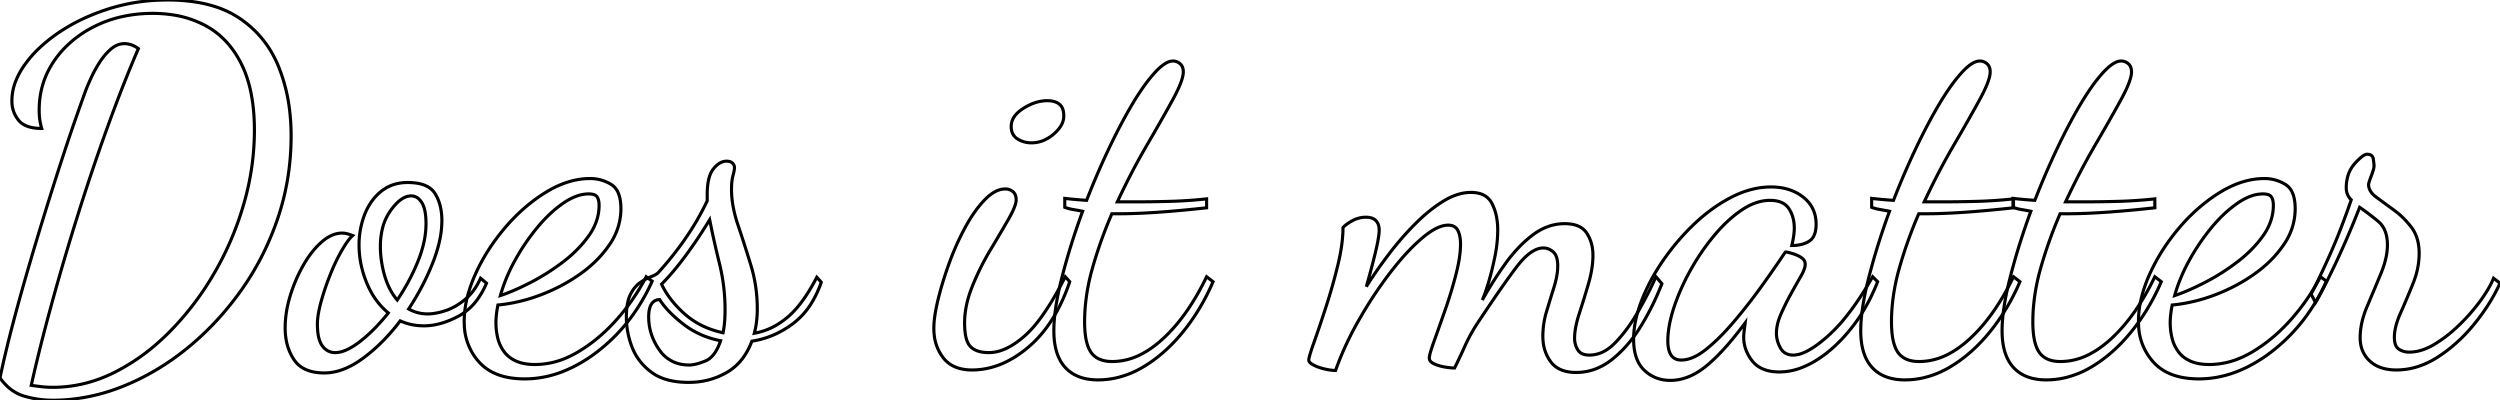 <svg width="756.15" height="121.051" viewBox="0 0 756.15 121.051" xmlns="http://www.w3.org/2000/svg">
	<g id="svgGroup" stroke-linecap="round" fill-rule="evenodd" font-size="9pt" stroke="#000" stroke-width="0.25mm" fill="none" style="stroke:#000;stroke-width:0.25mm;fill:none">
		<path d="M 7.859 119.967 A 30.492 30.492 0 0 0 16.05 121.051 A 53.475 53.475 0 0 0 20.005 120.904 A 57.504 57.504 0 0 0 36.975 116.926 Q 47.4 112.801 56.55 105.376 Q 65.7 97.951 72.825 87.976 Q 79.95 78.001 84 66.076 Q 88.05 54.151 88.05 41.101 A 64.601 64.601 0 0 0 87.607 33.426 A 51.396 51.396 0 0 0 84.3 20.251 Q 80.55 10.951 72.375 5.476 A 27.55 27.55 0 0 0 67.98 3.091 Q 64.108 1.415 59.352 0.648 A 54.411 54.411 0 0 0 50.7 0.001 A 65.426 65.426 0 0 0 48.909 0.025 A 57.846 57.846 0 0 0 32.55 2.776 A 66.33 66.33 0 0 0 27.28 4.73 A 54.392 54.392 0 0 0 17.475 10.051 A 46.721 46.721 0 0 0 12.147 14.298 A 34.175 34.175 0 0 0 7.275 19.876 A 23.237 23.237 0 0 0 4.93 24.107 A 16.36 16.36 0 0 0 3.6 30.451 A 11.363 11.363 0 0 0 3.614 31.01 A 8.938 8.938 0 0 0 5.625 36.376 Q 7.112 38.193 10.177 38.676 A 15.614 15.614 0 0 0 12.6 38.851 Q 12.3 37.801 12.075 36.451 Q 11.948 35.689 11.893 34.783 A 24.364 24.364 0 0 1 11.85 33.301 Q 11.85 25.051 16.35 18.451 A 29.798 29.798 0 0 1 20.369 13.706 A 33.571 33.571 0 0 1 28.65 7.951 A 35.613 35.613 0 0 1 35.848 5.285 A 41.996 41.996 0 0 1 46.2 4.051 A 39.793 39.793 0 0 1 51.962 4.454 A 30.642 30.642 0 0 1 62.25 7.801 Q 69.15 11.551 73.05 19.426 A 31.284 31.284 0 0 1 74.622 23.229 Q 76.95 30.064 76.95 39.451 A 80.012 80.012 0 0 1 73.725 61.726 Q 70.5 72.901 64.65 82.876 A 96.664 96.664 0 0 1 64.283 83.497 A 87.162 87.162 0 0 1 51.075 100.576 A 72.064 72.064 0 0 1 47.887 103.578 A 61.533 61.533 0 0 1 34.425 112.726 Q 25.5 117.151 15.9 117.151 Q 14.4 117.151 12.975 117.001 Q 11.55 116.851 9.45 116.551 Q 11.85 105.751 15.45 92.551 A 693.758 693.758 0 0 1 16.362 89.24 A 760.508 760.508 0 0 1 23.4 65.476 Q 27.75 51.601 32.475 38.551 Q 37.2 25.501 41.85 14.701 A 9.039 9.039 0 0 0 40.209 13.758 A 6.368 6.368 0 0 0 37.65 13.201 Q 35.4 13.201 33.45 14.926 A 17.183 17.183 0 0 0 32.496 15.838 A 19.269 19.269 0 0 0 30 19.051 A 44.805 44.805 0 0 0 29.192 20.395 A 38.295 38.295 0 0 0 27.45 23.776 Q 26.663 25.519 26.213 26.63 A 27.842 27.842 0 0 0 25.95 27.301 Q 24.9 30.151 22.95 35.701 A 429.312 429.312 0 0 0 22.393 37.297 Q 20.663 42.284 18.6 48.601 A 984.614 984.614 0 0 0 16.144 56.232 A 1210.031 1210.031 0 0 0 13.575 64.426 Q 10.95 72.901 8.4 81.676 A 708.166 708.166 0 0 0 8.083 82.771 A 647.578 647.578 0 0 0 3.675 98.776 A 359.071 359.071 0 0 0 1.669 106.819 A 283.807 283.807 0 0 0 0 114.301 A 17.341 17.341 0 0 0 1.89 116.54 A 12.729 12.729 0 0 0 7.2 119.776 A 28.579 28.579 0 0 0 7.859 119.967 Z" id="0" vector-effect="non-scaling-stroke"/>
		<path d="M 145.35 84.151 L 147.15 85.651 A 24.662 24.662 0 0 1 144.49 90.444 A 17.067 17.067 0 0 1 138.675 95.626 Q 133.497 98.392 128.788 98.542 A 16.906 16.906 0 0 1 128.25 98.551 A 18.442 18.442 0 0 1 124.726 98.221 A 17.063 17.063 0 0 1 124.5 98.176 Q 122.7 97.801 121.05 97.051 A 59.003 59.003 0 0 1 114.115 104.776 A 50.053 50.053 0 0 1 109.875 108.301 Q 103.8 112.801 98.1 112.801 Q 93.905 112.801 91.296 111.119 A 8.143 8.143 0 0 1 88.95 108.826 A 15.384 15.384 0 0 1 86.555 102.786 A 20.826 20.826 0 0 1 86.25 99.151 A 31.639 31.639 0 0 1 87.059 92.159 A 37.589 37.589 0 0 1 87.75 89.551 Q 89.25 84.601 91.725 80.251 Q 94.2 75.901 97.275 73.201 Q 99.751 71.027 102.275 70.603 A 7.389 7.389 0 0 1 103.5 70.501 A 5.593 5.593 0 0 1 104.517 70.598 A 6.858 6.858 0 0 1 105.075 70.726 A 14.613 14.613 0 0 1 106.556 71.214 A 13.441 13.441 0 0 1 106.65 71.251 A 8.254 8.254 0 0 0 105.849 72.086 Q 105.046 73.035 104.092 74.566 A 42.399 42.399 0 0 0 103.425 75.676 A 49.93 49.93 0 0 0 101.4 79.559 A 64.9 64.9 0 0 0 99.9 83.026 Q 98.25 87.151 97.125 91.201 A 38.237 38.237 0 0 0 96.462 93.957 Q 96.202 95.261 96.088 96.409 A 17.216 17.216 0 0 0 96 98.101 A 21.416 21.416 0 0 0 96.112 100.377 Q 96.359 102.678 97.15 104.083 A 5.173 5.173 0 0 0 97.5 104.626 A 5.271 5.271 0 0 0 98.838 105.918 A 4.568 4.568 0 0 0 101.4 106.651 A 7.511 7.511 0 0 0 103.763 106.234 Q 105.767 105.568 108.149 103.84 A 29.204 29.204 0 0 0 108.9 103.276 A 44.945 44.945 0 0 0 113.48 99.161 A 60.788 60.788 0 0 0 117.45 94.651 A 21.755 21.755 0 0 1 112.118 88.093 A 26.912 26.912 0 0 1 110.925 85.576 Q 108.6 79.951 108.6 74.101 A 25.171 25.171 0 0 1 110.017 65.622 A 23.96 23.96 0 0 1 110.325 64.801 A 17.791 17.791 0 0 1 112.761 60.456 A 15.275 15.275 0 0 1 115.35 57.826 Q 118.65 55.201 123.3 55.201 Q 129.45 55.201 131.55 58.501 Q 133.562 61.663 133.646 66.34 A 22.855 22.855 0 0 1 133.65 66.751 A 28.431 28.431 0 0 1 133.024 72.515 Q 132.469 75.191 131.424 78.087 A 51.516 51.516 0 0 1 130.8 79.726 Q 127.95 86.851 123.6 93.451 Q 126.3 94.951 129.3 94.951 Q 131.7 94.951 134.7 93.976 A 16.358 16.358 0 0 0 138.144 92.372 A 21.715 21.715 0 0 0 140.625 90.601 A 15.794 15.794 0 0 0 143.945 86.794 A 20.531 20.531 0 0 0 145.35 84.151 Z M 120.15 90.751 Q 123.9 85.201 126.375 79.126 A 35.921 35.921 0 0 0 128.151 73.579 A 26.603 26.603 0 0 0 128.85 67.651 A 23.605 23.605 0 0 0 128.752 65.417 Q 128.54 63.192 127.868 61.806 A 5.475 5.475 0 0 0 127.575 61.276 A 5.446 5.446 0 0 0 126.758 60.252 A 3.363 3.363 0 0 0 124.35 59.251 Q 121.6 59.251 118.724 62.906 A 21.813 21.813 0 0 0 118.2 63.601 A 16.097 16.097 0 0 0 115.531 69.738 A 22.873 22.873 0 0 0 115.05 74.551 Q 115.05 78.901 116.325 83.326 A 22.413 22.413 0 0 0 117.919 87.394 A 17.607 17.607 0 0 0 120.15 90.751 Z" id="1" vector-effect="non-scaling-stroke"/>
		<path d="M 195.45 83.701 L 197.25 85.051 A 58.049 58.049 0 0 1 190.305 96.748 A 51.81 51.81 0 0 1 186.975 100.651 A 52.079 52.079 0 0 1 178.784 107.758 A 44.603 44.603 0 0 1 173.475 110.926 Q 166.2 114.601 158.7 114.601 Q 152.204 114.601 148.014 112.068 A 13.598 13.598 0 0 1 144.975 109.576 A 17.436 17.436 0 0 1 140.434 98.447 A 22.695 22.695 0 0 1 140.4 97.201 A 30.552 30.552 0 0 1 141.468 89.37 A 41.63 41.63 0 0 1 143.775 82.951 Q 147.15 75.451 152.775 68.851 A 54.06 54.06 0 0 1 161.041 60.946 A 47.525 47.525 0 0 1 165.15 58.126 Q 171.9 54.001 178.5 54.001 Q 181.95 54.001 184.875 55.801 A 5.367 5.367 0 0 1 186.974 58.312 Q 187.8 60.202 187.8 63.151 A 18.796 18.796 0 0 1 184.684 73.482 A 22.77 22.77 0 0 1 184.425 73.876 A 33.468 33.468 0 0 1 178.181 80.78 A 39.997 39.997 0 0 1 175.575 82.801 Q 170.1 86.701 163.575 89.176 A 50.525 50.525 0 0 1 153.223 91.93 A 45.717 45.717 0 0 1 150.6 92.251 A 35.65 35.65 0 0 0 150.284 94.067 A 29.812 29.812 0 0 0 150.15 95.101 Q 150 96.451 150 97.651 A 19.745 19.745 0 0 0 150.525 102.151 Q 151.05 104.401 152.4 106.276 A 8.68 8.68 0 0 0 155.237 108.778 A 10.652 10.652 0 0 0 156.075 109.201 A 10.947 10.947 0 0 0 158.413 109.937 Q 159.527 110.162 160.815 110.226 A 21.026 21.026 0 0 0 161.85 110.251 A 23.856 23.856 0 0 0 171.441 108.184 A 30.091 30.091 0 0 0 174.6 106.576 A 47.116 47.116 0 0 0 183.544 99.755 A 55.694 55.694 0 0 0 186.3 96.901 Q 191.7 90.901 195.45 83.701 Z M 151.35 89.401 A 51.036 51.036 0 0 0 155.024 88.005 Q 157.591 86.923 160.5 85.426 Q 165.6 82.801 170.325 79.201 A 38.832 38.832 0 0 0 175.759 74.217 A 33.158 33.158 0 0 0 178.125 71.251 A 17.218 17.218 0 0 0 180.455 66.717 A 14.615 14.615 0 0 0 181.2 62.101 A 7.315 7.315 0 0 0 181.141 61.143 Q 181.077 60.656 180.942 60.258 A 3.023 3.023 0 0 0 180.6 59.551 Q 180 58.651 178.05 58.651 A 10.79 10.79 0 0 0 174.457 59.302 Q 173.042 59.8 171.565 60.679 A 21.745 21.745 0 0 0 170.4 61.426 A 34.649 34.649 0 0 0 165.939 65.093 A 45.356 45.356 0 0 0 162.6 68.701 A 63.834 63.834 0 0 0 155.862 78.58 A 66.895 66.895 0 0 0 155.85 78.601 A 51.92 51.92 0 0 0 152.434 86.026 A 45.064 45.064 0 0 0 151.35 89.401 Z" id="2" vector-effect="non-scaling-stroke"/>
		<path d="M 213.9 60.751 L 213.9 58.951 A 26.263 26.263 0 0 1 214.017 56.377 Q 214.289 53.629 215.19 51.963 A 5.817 5.817 0 0 1 215.775 51.076 Q 216.945 49.625 218.202 49.08 A 3.854 3.854 0 0 1 219.75 48.751 A 3.825 3.825 0 0 1 220.426 48.806 Q 221.133 48.934 221.55 49.351 A 2.211 2.211 0 0 1 221.938 49.863 A 1.739 1.739 0 0 1 222.15 50.701 Q 222.15 51.451 221.7 53.101 A 11.121 11.121 0 0 0 221.426 54.465 Q 221.25 55.707 221.25 57.301 A 29.097 29.097 0 0 0 221.8 62.793 A 39.984 39.984 0 0 0 223.2 68.026 Q 225.15 73.801 227.1 80.176 Q 229.05 86.551 229.05 93.451 Q 229.05 95.401 228.825 97.276 A 25.527 25.527 0 0 1 228.385 99.855 A 22.029 22.029 0 0 1 228.15 100.801 A 20.091 20.091 0 0 0 235.688 97.805 A 25.283 25.283 0 0 0 238.05 96.076 Q 242.7 92.251 247.05 83.851 L 248.4 85.351 A 31.646 31.646 0 0 1 245.614 91.398 A 22.548 22.548 0 0 1 239.85 97.876 Q 234.15 102.151 227.4 103.201 A 20.551 20.551 0 0 1 224.825 108.107 A 16.057 16.057 0 0 1 219.825 112.651 A 22.431 22.431 0 0 1 209.497 115.62 A 26.934 26.934 0 0 1 208.2 115.651 Q 202.904 115.651 199.259 113.916 A 13.262 13.262 0 0 1 197.025 112.576 A 17.554 17.554 0 0 1 192.685 107.989 A 16.323 16.323 0 0 1 191.175 105.001 A 25.547 25.547 0 0 1 189.533 97.969 A 23.55 23.55 0 0 1 189.45 96.001 A 27.263 27.263 0 0 1 189.556 93.514 Q 189.786 91.004 190.52 89.374 A 7.463 7.463 0 0 1 190.65 89.101 A 11.883 11.883 0 0 1 191.712 87.349 Q 192.551 86.213 193.575 85.501 A 18.557 18.557 0 0 1 195.159 84.508 Q 196.038 84.019 196.875 83.701 A 13.27 13.27 0 0 0 197.602 83.401 Q 198.343 83.066 198.782 82.732 A 2.639 2.639 0 0 0 199.05 82.501 Q 203.55 77.551 207.3 72.151 Q 211.05 66.751 213.9 60.751 Z M 218.7 100.651 A 29.176 29.176 0 0 0 219.088 98.114 A 32.924 32.924 0 0 0 219.15 97.501 A 32.649 32.649 0 0 0 219.241 96.179 Q 219.3 95.007 219.3 93.601 Q 219.3 86.551 217.575 79.576 Q 215.85 72.601 214.65 66.451 Q 211.2 72.151 207.375 77.326 Q 203.55 82.501 200.1 85.951 Q 202.35 90.751 207.075 94.951 A 24.21 24.21 0 0 0 215.785 99.865 A 30.023 30.023 0 0 0 218.7 100.651 Z M 208.5 110.401 A 7.361 7.361 0 0 0 209.742 110.284 Q 211.238 110.026 213.3 109.201 Q 216.274 108.011 217.921 103.136 A 21.877 21.877 0 0 0 217.95 103.051 Q 211.65 101.851 206.775 98.101 A 41.807 41.807 0 0 1 203.467 95.288 Q 201.925 93.823 200.761 92.359 A 21.188 21.188 0 0 1 199.5 90.601 Q 196.268 90.748 196.201 95.644 A 15.297 15.297 0 0 0 196.2 95.851 Q 196.2 101.251 199.425 105.826 A 10.248 10.248 0 0 0 206.821 110.3 A 13.598 13.598 0 0 0 208.5 110.401 Z" id="3" vector-effect="non-scaling-stroke"/>
		<path d="M 322.2 83.701 L 323.55 85.201 A 55.301 55.301 0 0 1 319.476 94.528 Q 315.943 100.85 311.025 105.001 Q 302.85 111.901 294 111.901 A 14.773 14.773 0 0 1 290.637 111.542 Q 287.259 110.752 285.3 108.226 A 13.523 13.523 0 0 1 282.572 101.407 A 17.696 17.696 0 0 1 282.45 99.301 Q 282.45 95.851 283.725 90.601 A 97.295 97.295 0 0 1 285.641 83.833 A 118.004 118.004 0 0 1 287.1 79.576 A 80.121 80.121 0 0 1 291.631 69.341 A 73.965 73.965 0 0 1 291.975 68.701 Q 294.457 64.139 297.24 61.077 A 26.753 26.753 0 0 1 297.9 60.376 A 15.003 15.003 0 0 1 299.709 58.781 Q 300.735 58.023 301.746 57.618 A 6.152 6.152 0 0 1 304.05 57.151 A 3.689 3.689 0 0 1 305.414 57.397 A 3.423 3.423 0 0 1 306.375 57.976 Q 307.304 58.761 307.348 60.295 A 5.389 5.389 0 0 1 307.35 60.451 A 4.425 4.425 0 0 1 307.205 61.491 Q 306.769 63.263 305.025 66.301 A 449.661 449.661 0 0 1 302.833 70.074 Q 301.322 72.648 299.55 75.601 Q 296.4 80.851 294.075 86.626 Q 291.75 92.401 291.75 97.651 Q 291.75 101.63 292.727 103.654 A 4.344 4.344 0 0 0 293.55 104.851 A 5.544 5.544 0 0 0 295.666 106.143 Q 297.108 106.651 299.1 106.651 A 11.963 11.963 0 0 0 303.671 105.683 Q 305.431 104.958 307.263 103.69 A 29.344 29.344 0 0 0 309.975 101.551 A 31.223 31.223 0 0 0 313.604 97.675 Q 317.068 93.355 320.758 86.471 A 131.512 131.512 0 0 0 322.2 83.701 Z M 309.286 42.761 A 8.181 8.181 0 0 0 312 43.201 A 9.413 9.413 0 0 0 315.806 42.404 A 11.543 11.543 0 0 0 318.675 40.576 A 13.174 13.174 0 0 0 319.614 39.695 Q 320.428 38.849 320.932 37.98 A 5.676 5.676 0 0 0 321.75 35.101 Q 321.75 33.806 321.402 32.898 A 3.151 3.151 0 0 0 320.4 31.501 Q 319.53 30.824 318.286 30.583 A 7.83 7.83 0 0 0 316.8 30.451 Q 313.2 30.451 309.525 32.776 A 12.794 12.794 0 0 0 308.733 33.318 Q 307.783 34.024 307.146 34.801 A 5.324 5.324 0 0 0 305.85 38.251 A 6.041 6.041 0 0 0 305.911 39.124 A 3.921 3.921 0 0 0 307.725 42.001 A 7.426 7.426 0 0 0 309.286 42.761 Z" id="5" vector-effect="non-scaling-stroke"/>
		<path d="M 322.05 62.701 L 322.05 60.001 A 64 64 0 0 0 323.013 60.113 Q 323.441 60.16 323.913 60.207 A 118.326 118.326 0 0 0 324.9 60.301 A 161.902 161.902 0 0 0 326.546 60.441 Q 327.411 60.511 328.373 60.581 A 270.668 270.668 0 0 0 328.65 60.601 Q 331.8 52.501 335.4 44.926 Q 339 37.351 342.525 31.426 A 81.423 81.423 0 0 1 345.127 27.319 Q 346.426 25.406 347.682 23.84 A 37.882 37.882 0 0 1 349.275 21.976 A 21.456 21.456 0 0 1 350.733 20.517 Q 352.239 19.161 353.498 18.695 A 3.609 3.609 0 0 1 354.75 18.451 A 3.261 3.261 0 0 1 356.833 19.2 A 4.128 4.128 0 0 1 356.925 19.276 Q 357.854 20.061 357.898 21.595 A 5.389 5.389 0 0 1 357.9 21.751 Q 357.9 24.116 355.19 29.255 A 65.909 65.909 0 0 1 354.75 30.076 Q 352.584 34.046 349.71 39.044 A 751.675 751.675 0 0 1 346.95 43.801 A 201.962 201.962 0 0 0 340.698 55.37 A 237.638 237.638 0 0 0 337.95 61.051 L 340.725 61.051 L 343.5 61.051 A 353.357 353.357 0 0 0 348.581 61.013 A 411.243 411.243 0 0 0 353.925 60.901 Q 359.4 60.751 364.95 60.151 L 364.95 62.851 Q 357.248 63.691 351.049 64.139 A 266.035 266.035 0 0 1 350.175 64.201 Q 344.568 64.587 340.013 64.642 A 122.546 122.546 0 0 1 338.55 64.651 L 337.425 64.651 L 336.3 64.651 Q 332.85 72.601 330.45 81.001 A 61.969 61.969 0 0 0 328.262 92.591 A 54.192 54.192 0 0 0 328.05 97.351 A 33.757 33.757 0 0 0 328.188 100.518 Q 328.568 104.538 330 106.576 Q 331.806 109.145 335.798 109.336 A 13.707 13.707 0 0 0 336.45 109.351 A 18.97 18.97 0 0 0 345.13 107.168 Q 348.469 105.469 351.75 102.451 Q 359.25 95.551 364.95 83.701 L 366.9 85.201 Q 363.3 93.601 357.825 100.351 Q 352.35 107.101 345.75 111.001 A 28.046 28.046 0 0 1 337.593 114.294 A 25.065 25.065 0 0 1 332.1 114.901 A 17.799 17.799 0 0 1 328.19 114.497 Q 325.45 113.88 323.464 112.321 A 10.665 10.665 0 0 1 322.2 111.151 Q 318.75 107.401 318.75 100.051 Q 318.75 93.451 321.225 83.776 A 198.289 198.289 0 0 1 325.655 68.968 A 225.236 225.236 0 0 1 327.45 63.901 A 97.858 97.858 0 0 0 325.988 63.619 A 82.823 82.823 0 0 0 324.6 63.376 A 13.79 13.79 0 0 1 322.352 62.81 A 12.591 12.591 0 0 1 322.05 62.701 Z" id="6" vector-effect="non-scaling-stroke"/>
		<path d="M 500.85 83.701 L 502.65 85.801 A 76.939 76.939 0 0 1 497.639 96.379 A 86.617 86.617 0 0 1 496.5 98.326 A 41.636 41.636 0 0 1 491.597 104.951 A 34.957 34.957 0 0 1 487.725 108.601 A 18.488 18.488 0 0 1 482.132 111.753 A 16.581 16.581 0 0 1 476.7 112.651 A 13.5 13.5 0 0 1 473.834 112.366 Q 472.044 111.977 470.725 111.055 A 7.264 7.264 0 0 1 469.05 109.426 A 12.108 12.108 0 0 1 466.738 103.377 A 15.612 15.612 0 0 1 466.65 101.701 A 25.097 25.097 0 0 1 466.65 101.642 A 25.996 25.996 0 0 1 467.775 94.201 Q 468.9 90.451 470.025 86.851 A 28.194 28.194 0 0 0 470.753 84.05 Q 471.15 82.093 471.15 80.401 A 10.454 10.454 0 0 0 471.055 78.934 Q 470.816 77.258 469.982 76.377 A 2.951 2.951 0 0 0 469.8 76.201 A 4.918 4.918 0 0 0 468.468 75.339 A 4.199 4.199 0 0 0 466.8 75.001 A 5.94 5.94 0 0 0 464.049 75.74 Q 461.477 77.08 458.625 80.851 Q 454.628 86.135 448.489 95.336 A 665.156 665.156 0 0 0 447.15 97.351 A 51.019 51.019 0 0 0 443.634 103.479 A 46.047 46.047 0 0 0 443.1 104.626 Q 441.45 108.301 439.95 111.301 A 12.441 12.441 0 0 1 439.01 111.262 Q 438.557 111.227 438.042 111.162 A 28.367 28.367 0 0 1 436.95 111.001 A 13.445 13.445 0 0 1 435.044 110.545 A 10.797 10.797 0 0 1 433.725 110.026 Q 432.976 109.671 432.621 109.213 A 1.454 1.454 0 0 1 432.3 108.301 A 3.371 3.371 0 0 1 432.363 107.728 Q 432.601 106.412 433.725 103.276 A 1339.353 1339.353 0 0 0 434.857 100.105 Q 435.355 98.704 435.897 97.172 A 2361.81 2361.81 0 0 0 437.025 93.976 Q 438.9 88.651 440.325 83.176 Q 441.384 79.108 441.656 75.91 A 24.917 24.917 0 0 0 441.75 73.801 Q 441.75 71.251 440.925 69.676 A 2.785 2.785 0 0 0 438.914 68.187 A 4.555 4.555 0 0 0 438 68.101 Q 435.088 68.101 431.126 71.195 A 31.411 31.411 0 0 0 430.05 72.076 A 53.952 53.952 0 0 0 425.924 76.028 Q 423.234 78.873 420.45 82.501 A 122.366 122.366 0 0 0 413.32 92.893 A 140.453 140.453 0 0 0 411.075 96.676 A 97.313 97.313 0 0 0 405.506 107.981 A 84.906 84.906 0 0 0 403.95 112.051 A 10.341 10.341 0 0 1 402.853 111.987 Q 402.299 111.928 401.672 111.813 A 22.855 22.855 0 0 1 400.65 111.601 Q 398.765 111.166 397.37 110.45 A 10.271 10.271 0 0 1 397.275 110.401 Q 396.296 109.885 395.99 109.37 A 0.912 0.912 0 0 1 395.85 108.901 A 2.639 2.639 0 0 1 395.905 108.439 Q 396.128 107.264 397.243 104.09 A 135.722 135.722 0 0 1 397.425 103.576 A 303.705 303.705 0 0 0 398.67 100.004 Q 399.759 96.816 401.025 92.926 Q 403.05 86.701 404.625 80.251 A 63.272 63.272 0 0 0 405.645 75.258 Q 406.044 72.765 406.156 70.546 A 33.57 33.57 0 0 0 406.2 68.851 A 6.203 6.203 0 0 1 406.943 68.129 Q 407.764 67.445 409.03 66.761 A 19.643 19.643 0 0 1 409.05 66.751 A 8.537 8.537 0 0 1 412.383 65.732 A 8.273 8.273 0 0 1 413.1 65.701 Q 415.2 65.701 416.175 66.751 A 3.519 3.519 0 0 1 417.01 68.344 Q 417.141 68.883 417.149 69.516 A 6.549 6.549 0 0 1 417.15 69.601 A 11.051 11.051 0 0 1 417.08 70.749 Q 416.878 72.641 416.101 75.955 A 101.247 101.247 0 0 1 416.025 76.276 A 194.446 194.446 0 0 1 414.769 81.244 A 262.444 262.444 0 0 1 413.25 86.701 A 123.741 123.741 0 0 1 417.765 79.994 A 145.775 145.775 0 0 1 420.075 76.876 Q 423.9 71.851 428.1 67.651 A 52.523 52.523 0 0 1 432.584 63.633 A 40.715 40.715 0 0 1 436.575 60.826 Q 440.85 58.201 444.9 58.201 A 9.907 9.907 0 0 1 447.284 58.468 A 5.84 5.84 0 0 1 451.275 61.576 A 15.254 15.254 0 0 1 452.67 65.776 A 21.084 21.084 0 0 1 453 69.601 A 38.065 38.065 0 0 1 452.61 74.934 A 45.398 45.398 0 0 1 452.175 77.476 Q 451.35 81.601 450.3 85.126 A 85.412 85.412 0 0 1 449.658 87.19 Q 448.969 89.307 448.35 90.751 Q 451.5 85.051 455.325 79.726 A 44.177 44.177 0 0 1 459.71 74.485 A 35.07 35.07 0 0 1 463.65 71.026 A 17.333 17.333 0 0 1 468.3 68.494 A 14.819 14.819 0 0 1 473.25 67.651 Q 478.05 67.651 479.925 70.501 A 11.334 11.334 0 0 1 481.668 75.253 A 14.654 14.654 0 0 1 481.8 77.251 Q 481.8 81.029 480.533 85.511 A 42.666 42.666 0 0 1 480.45 85.801 A 277.776 277.776 0 0 1 477.764 94.529 A 255.323 255.323 0 0 1 477.675 94.801 A 35.317 35.317 0 0 0 476.835 97.772 Q 476.25 100.283 476.25 102.301 A 6.687 6.687 0 0 0 476.798 105.015 A 6.482 6.482 0 0 0 477.225 105.826 A 3.091 3.091 0 0 0 478.938 107.141 Q 479.714 107.401 480.75 107.401 A 9.486 9.486 0 0 0 485.855 105.869 Q 487.187 105.036 488.456 103.749 A 18.293 18.293 0 0 0 488.625 103.576 A 42.465 42.465 0 0 0 492.593 98.751 A 55.352 55.352 0 0 0 495.45 94.276 A 119.826 119.826 0 0 0 499.036 87.578 A 99.289 99.289 0 0 0 500.85 83.701 Z" id="8" vector-effect="non-scaling-stroke"/>
		<path d="M 566.4 83.701 L 567.9 85.201 A 55.93 55.93 0 0 1 562.718 95.417 A 48.822 48.822 0 0 1 559.8 99.451 Q 554.85 105.601 549.225 109.051 A 25.71 25.71 0 0 1 544.519 111.348 A 18.536 18.536 0 0 1 538.2 112.501 Q 532.65 112.501 530.025 109.201 A 12.242 12.242 0 0 1 527.996 105.582 A 10.87 10.87 0 0 1 527.4 102.001 A 12.904 12.904 0 0 1 527.435 101.076 Q 527.473 100.556 527.55 99.976 Q 527.7 98.851 527.85 97.651 A 115.492 115.492 0 0 1 523.929 102.663 Q 521.836 105.182 519.877 107.188 A 46.387 46.387 0 0 1 516.075 110.701 A 22.03 22.03 0 0 1 512.05 113.352 Q 508.669 115.051 505.2 115.051 Q 500.55 115.051 497.325 111.976 Q 494.646 109.421 494.192 104.64 A 21.621 21.621 0 0 1 494.1 102.601 A 27.973 27.973 0 0 1 494.777 96.63 Q 495.366 93.936 496.465 91.067 A 45.704 45.704 0 0 1 496.5 90.976 A 56.697 56.697 0 0 1 501.083 81.77 A 66.566 66.566 0 0 1 503.1 78.676 Q 507.3 72.601 512.625 67.576 A 50.324 50.324 0 0 1 520.23 61.623 A 43.782 43.782 0 0 1 523.875 59.551 A 28.614 28.614 0 0 1 530.149 57.21 A 23.599 23.599 0 0 1 535.65 56.551 Q 541.5 56.551 545.4 59.626 Q 549.3 62.701 549.3 67.801 Q 549.3 69.924 548.651 71.277 A 3.955 3.955 0 0 1 547.275 72.901 Q 545.25 74.251 541.95 74.251 A 27.486 27.486 0 0 0 542.264 72.83 A 34.599 34.599 0 0 0 542.475 71.626 A 19.426 19.426 0 0 0 542.644 70.257 A 14.729 14.729 0 0 0 542.7 69.001 Q 542.7 65.551 541.05 63.076 Q 539.578 60.868 536.196 60.63 A 12.045 12.045 0 0 0 535.35 60.601 Q 531.261 60.601 527.029 63.374 A 23.142 23.142 0 0 0 526.8 63.526 Q 522.45 66.451 518.4 71.326 Q 514.35 76.201 511.2 81.901 A 67.975 67.975 0 0 0 507.577 89.492 A 57.751 57.751 0 0 0 506.25 93.151 A 42.411 42.411 0 0 0 505.085 97.462 Q 504.628 99.623 504.5 101.564 A 22.553 22.553 0 0 0 504.45 103.051 Q 504.45 108.901 508.5 108.901 A 8.732 8.732 0 0 0 511.518 108.327 Q 513.659 107.54 516 105.676 Q 520.05 102.451 524.325 97.426 Q 528.6 92.401 532.5 87.001 Q 536.4 81.601 539.4 77.101 Q 540 76.201 540.15 76.201 Q 541.05 76.351 542.475 76.801 A 9.699 9.699 0 0 1 543.95 77.397 A 7.78 7.78 0 0 1 544.95 78.001 A 2.713 2.713 0 0 1 545.59 78.627 A 2.22 2.22 0 0 1 546 79.951 A 3.765 3.765 0 0 1 545.881 80.838 Q 545.664 81.728 545.049 82.904 A 18.553 18.553 0 0 1 544.65 83.626 Q 543.39 85.796 541.868 88.555 A 367.267 367.267 0 0 0 541.65 88.951 Q 540 91.951 538.65 95.026 Q 537.3 98.101 537.3 100.801 A 8.788 8.788 0 0 0 538.092 104.407 A 10.738 10.738 0 0 0 538.5 105.226 Q 539.7 107.401 542.4 107.401 A 7.702 7.702 0 0 0 545.029 106.879 Q 547.44 105.996 550.492 103.624 A 47.33 47.33 0 0 0 553.05 101.476 A 46.999 46.999 0 0 0 557.917 96.326 Q 560.22 93.522 562.541 90.009 A 112.156 112.156 0 0 0 566.4 83.701 Z" id="9" vector-effect="non-scaling-stroke"/>
		<path d="M 566.1 62.701 L 566.1 60.001 A 64 64 0 0 0 567.063 60.113 Q 567.491 60.16 567.963 60.207 A 118.326 118.326 0 0 0 568.95 60.301 A 161.902 161.902 0 0 0 570.596 60.441 Q 571.461 60.511 572.423 60.581 A 270.668 270.668 0 0 0 572.7 60.601 Q 575.85 52.501 579.45 44.926 Q 583.05 37.351 586.575 31.426 A 81.423 81.423 0 0 1 589.177 27.319 Q 590.476 25.406 591.732 23.84 A 37.882 37.882 0 0 1 593.325 21.976 A 21.456 21.456 0 0 1 594.783 20.517 Q 596.289 19.161 597.548 18.695 A 3.609 3.609 0 0 1 598.8 18.451 A 3.261 3.261 0 0 1 600.883 19.2 A 4.128 4.128 0 0 1 600.975 19.276 Q 601.904 20.061 601.948 21.595 A 5.389 5.389 0 0 1 601.95 21.751 Q 601.95 24.116 599.24 29.255 A 65.909 65.909 0 0 1 598.8 30.076 Q 596.634 34.046 593.76 39.044 A 751.675 751.675 0 0 1 591 43.801 A 201.962 201.962 0 0 0 584.748 55.37 A 237.638 237.638 0 0 0 582 61.051 L 584.775 61.051 L 587.55 61.051 A 353.357 353.357 0 0 0 592.631 61.013 A 411.243 411.243 0 0 0 597.975 60.901 Q 603.45 60.751 609 60.151 L 609 62.851 Q 601.298 63.691 595.099 64.139 A 266.035 266.035 0 0 1 594.225 64.201 Q 588.618 64.587 584.063 64.642 A 122.546 122.546 0 0 1 582.6 64.651 L 581.475 64.651 L 580.35 64.651 Q 576.9 72.601 574.5 81.001 A 61.969 61.969 0 0 0 572.312 92.591 A 54.192 54.192 0 0 0 572.1 97.351 A 33.757 33.757 0 0 0 572.238 100.518 Q 572.618 104.538 574.05 106.576 Q 575.856 109.145 579.848 109.336 A 13.707 13.707 0 0 0 580.5 109.351 A 18.97 18.97 0 0 0 589.18 107.168 Q 592.519 105.469 595.8 102.451 Q 603.3 95.551 609 83.701 L 610.95 85.201 Q 607.35 93.601 601.875 100.351 Q 596.4 107.101 589.8 111.001 A 28.046 28.046 0 0 1 581.643 114.294 A 25.065 25.065 0 0 1 576.15 114.901 A 17.799 17.799 0 0 1 572.24 114.497 Q 569.5 113.88 567.514 112.321 A 10.665 10.665 0 0 1 566.25 111.151 Q 562.8 107.401 562.8 100.051 Q 562.8 93.451 565.275 83.776 A 198.289 198.289 0 0 1 569.705 68.968 A 225.236 225.236 0 0 1 571.5 63.901 A 97.858 97.858 0 0 0 570.038 63.619 A 82.823 82.823 0 0 0 568.65 63.376 A 13.79 13.79 0 0 1 566.402 62.81 A 12.591 12.591 0 0 1 566.1 62.701 Z" id="10" vector-effect="non-scaling-stroke"/>
		<path d="M 608.85 62.701 L 608.85 60.001 A 64 64 0 0 0 609.813 60.113 Q 610.241 60.16 610.713 60.207 A 118.326 118.326 0 0 0 611.7 60.301 A 161.902 161.902 0 0 0 613.346 60.441 Q 614.211 60.511 615.173 60.581 A 270.668 270.668 0 0 0 615.45 60.601 Q 618.6 52.501 622.2 44.926 Q 625.8 37.351 629.325 31.426 A 81.423 81.423 0 0 1 631.927 27.319 Q 633.226 25.406 634.482 23.84 A 37.882 37.882 0 0 1 636.075 21.976 A 21.456 21.456 0 0 1 637.533 20.517 Q 639.039 19.161 640.298 18.695 A 3.609 3.609 0 0 1 641.55 18.451 A 3.261 3.261 0 0 1 643.633 19.2 A 4.128 4.128 0 0 1 643.725 19.276 Q 644.654 20.061 644.698 21.595 A 5.389 5.389 0 0 1 644.7 21.751 Q 644.7 24.116 641.99 29.255 A 65.909 65.909 0 0 1 641.55 30.076 Q 639.384 34.046 636.51 39.044 A 751.675 751.675 0 0 1 633.75 43.801 A 201.962 201.962 0 0 0 627.498 55.37 A 237.638 237.638 0 0 0 624.75 61.051 L 627.525 61.051 L 630.3 61.051 A 353.357 353.357 0 0 0 635.381 61.013 A 411.243 411.243 0 0 0 640.725 60.901 Q 646.2 60.751 651.75 60.151 L 651.75 62.851 Q 644.048 63.691 637.849 64.139 A 266.035 266.035 0 0 1 636.975 64.201 Q 631.368 64.587 626.813 64.642 A 122.546 122.546 0 0 1 625.35 64.651 L 624.225 64.651 L 623.1 64.651 Q 619.65 72.601 617.25 81.001 A 61.969 61.969 0 0 0 615.062 92.591 A 54.192 54.192 0 0 0 614.85 97.351 A 33.757 33.757 0 0 0 614.988 100.518 Q 615.368 104.538 616.8 106.576 Q 618.606 109.145 622.598 109.336 A 13.707 13.707 0 0 0 623.25 109.351 A 18.97 18.97 0 0 0 631.93 107.168 Q 635.269 105.469 638.55 102.451 Q 646.05 95.551 651.75 83.701 L 653.7 85.201 Q 650.1 93.601 644.625 100.351 Q 639.15 107.101 632.55 111.001 A 28.046 28.046 0 0 1 624.393 114.294 A 25.065 25.065 0 0 1 618.9 114.901 A 17.799 17.799 0 0 1 614.99 114.497 Q 612.25 113.88 610.264 112.321 A 10.665 10.665 0 0 1 609 111.151 Q 605.55 107.401 605.55 100.051 Q 605.55 93.451 608.025 83.776 A 198.289 198.289 0 0 1 612.455 68.968 A 225.236 225.236 0 0 1 614.25 63.901 A 97.858 97.858 0 0 0 612.788 63.619 A 82.823 82.823 0 0 0 611.4 63.376 A 13.79 13.79 0 0 1 609.152 62.81 A 12.591 12.591 0 0 1 608.85 62.701 Z" id="11" vector-effect="non-scaling-stroke"/>
		<path d="M 701.85 83.701 L 703.65 85.051 A 58.049 58.049 0 0 1 696.705 96.748 A 51.81 51.81 0 0 1 693.375 100.651 A 52.079 52.079 0 0 1 685.184 107.758 A 44.603 44.603 0 0 1 679.875 110.926 Q 672.6 114.601 665.1 114.601 Q 658.604 114.601 654.414 112.068 A 13.598 13.598 0 0 1 651.375 109.576 A 17.436 17.436 0 0 1 646.834 98.447 A 22.695 22.695 0 0 1 646.8 97.201 A 30.552 30.552 0 0 1 647.868 89.37 A 41.63 41.63 0 0 1 650.175 82.951 Q 653.55 75.451 659.175 68.851 A 54.06 54.06 0 0 1 667.441 60.946 A 47.525 47.525 0 0 1 671.55 58.126 Q 678.3 54.001 684.9 54.001 Q 688.35 54.001 691.275 55.801 A 5.367 5.367 0 0 1 693.374 58.312 Q 694.2 60.202 694.2 63.151 A 18.796 18.796 0 0 1 691.084 73.482 A 22.77 22.77 0 0 1 690.825 73.876 A 33.468 33.468 0 0 1 684.581 80.78 A 39.997 39.997 0 0 1 681.975 82.801 Q 676.5 86.701 669.975 89.176 A 50.525 50.525 0 0 1 659.623 91.93 A 45.717 45.717 0 0 1 657 92.251 A 35.65 35.65 0 0 0 656.684 94.067 A 29.812 29.812 0 0 0 656.55 95.101 Q 656.4 96.451 656.4 97.651 A 19.745 19.745 0 0 0 656.925 102.151 Q 657.45 104.401 658.8 106.276 A 8.68 8.68 0 0 0 661.637 108.778 A 10.652 10.652 0 0 0 662.475 109.201 A 10.947 10.947 0 0 0 664.813 109.937 Q 665.927 110.162 667.215 110.226 A 21.026 21.026 0 0 0 668.25 110.251 A 23.856 23.856 0 0 0 677.841 108.184 A 30.091 30.091 0 0 0 681 106.576 A 47.116 47.116 0 0 0 689.944 99.755 A 55.694 55.694 0 0 0 692.7 96.901 Q 698.1 90.901 701.85 83.701 Z M 657.75 89.401 A 51.036 51.036 0 0 0 661.424 88.005 Q 663.991 86.923 666.9 85.426 Q 672 82.801 676.725 79.201 A 38.832 38.832 0 0 0 682.159 74.217 A 33.158 33.158 0 0 0 684.525 71.251 A 17.218 17.218 0 0 0 686.855 66.717 A 14.615 14.615 0 0 0 687.6 62.101 A 7.315 7.315 0 0 0 687.541 61.143 Q 687.477 60.656 687.342 60.258 A 3.023 3.023 0 0 0 687 59.551 Q 686.4 58.651 684.45 58.651 A 10.79 10.79 0 0 0 680.857 59.302 Q 679.442 59.8 677.965 60.679 A 21.745 21.745 0 0 0 676.8 61.426 A 34.649 34.649 0 0 0 672.339 65.093 A 45.356 45.356 0 0 0 669 68.701 A 63.834 63.834 0 0 0 662.262 78.58 A 66.895 66.895 0 0 0 662.25 78.601 A 51.92 51.92 0 0 0 658.834 86.026 A 45.064 45.064 0 0 0 657.75 89.401 Z" id="12" vector-effect="non-scaling-stroke"/>
		<path d="M 700.35 91.501 L 699 88.951 A 90.827 90.827 0 0 0 700.13 86.776 Q 701.944 83.176 704.475 77.551 A 171.97 171.97 0 0 0 707.831 69.526 A 235.747 235.747 0 0 0 711.15 60.451 A 4.905 4.905 0 0 1 709.65 56.916 A 5.844 5.844 0 0 1 709.65 56.851 A 12.974 12.974 0 0 1 710.055 53.527 A 9.637 9.637 0 0 1 712.2 49.501 A 25.426 25.426 0 0 1 713.18 48.461 Q 714.617 47.027 715.516 46.729 A 1.389 1.389 0 0 1 715.95 46.651 Q 717.6 46.651 717.825 48.076 A 29.456 29.456 0 0 1 717.923 48.746 Q 718.02 49.463 718.043 49.96 A 6.309 6.309 0 0 1 718.05 50.251 A 2.423 2.423 0 0 1 718.011 50.647 Q 717.893 51.337 717.428 52.628 A 35.315 35.315 0 0 1 717.225 53.176 A 53.27 53.27 0 0 0 716.945 53.931 Q 716.4 55.435 716.4 55.801 Q 716.4 57.647 718.197 59.203 A 8.969 8.969 0 0 0 718.725 59.626 A 490.584 490.584 0 0 0 720.889 61.221 Q 721.994 62.032 723.22 62.923 A 822.108 822.108 0 0 0 724.05 63.526 Q 727.05 65.701 729.375 68.776 Q 731.671 71.812 731.7 76.531 A 19.69 19.69 0 0 1 731.7 76.651 A 23.347 23.347 0 0 1 730.645 83.485 A 28.125 28.125 0 0 1 729.825 85.801 Q 727.95 90.451 726.075 94.651 A 27.083 27.083 0 0 0 725.007 97.414 Q 724.553 98.831 724.355 100.105 A 12.309 12.309 0 0 0 724.2 102.001 Q 724.2 104.46 725.32 105.426 A 2.335 2.335 0 0 0 725.55 105.601 A 5.368 5.368 0 0 0 728.068 106.472 A 6.75 6.75 0 0 0 728.7 106.501 A 12.818 12.818 0 0 0 732.938 105.749 A 17.983 17.983 0 0 0 736.125 104.251 A 38.18 38.18 0 0 0 741.278 100.59 A 45.742 45.742 0 0 0 743.55 98.551 Q 747.15 95.101 750 91.276 Q 752.374 88.089 753.707 85.268 A 23.022 23.022 0 0 0 754.2 84.151 L 756.15 85.651 Q 753.3 91.951 748.35 98.026 A 48.482 48.482 0 0 1 740.383 105.845 A 43.419 43.419 0 0 1 737.325 108.001 A 25.292 25.292 0 0 1 730.96 110.986 A 21.241 21.241 0 0 1 724.8 111.901 A 15.58 15.58 0 0 1 721.551 111.582 Q 718.695 110.973 716.775 109.201 Q 713.85 106.501 713.85 102.151 A 21.707 21.707 0 0 1 714.59 96.648 A 28.743 28.743 0 0 1 715.95 92.701 Q 718.05 87.751 720.075 82.876 Q 721.685 79 722.015 75.741 A 16.28 16.28 0 0 0 722.1 74.101 A 13.149 13.149 0 0 0 721.836 71.374 Q 721.244 68.583 719.325 66.976 Q 716.55 64.651 713.7 62.701 A 270.856 270.856 0 0 1 707.896 76.488 A 241.053 241.053 0 0 1 706.5 79.501 Q 703.409 86.053 701.235 89.956 A 66.628 66.628 0 0 1 700.35 91.501 Z" id="13" vector-effect="non-scaling-stroke"/>
	</g>
</svg>